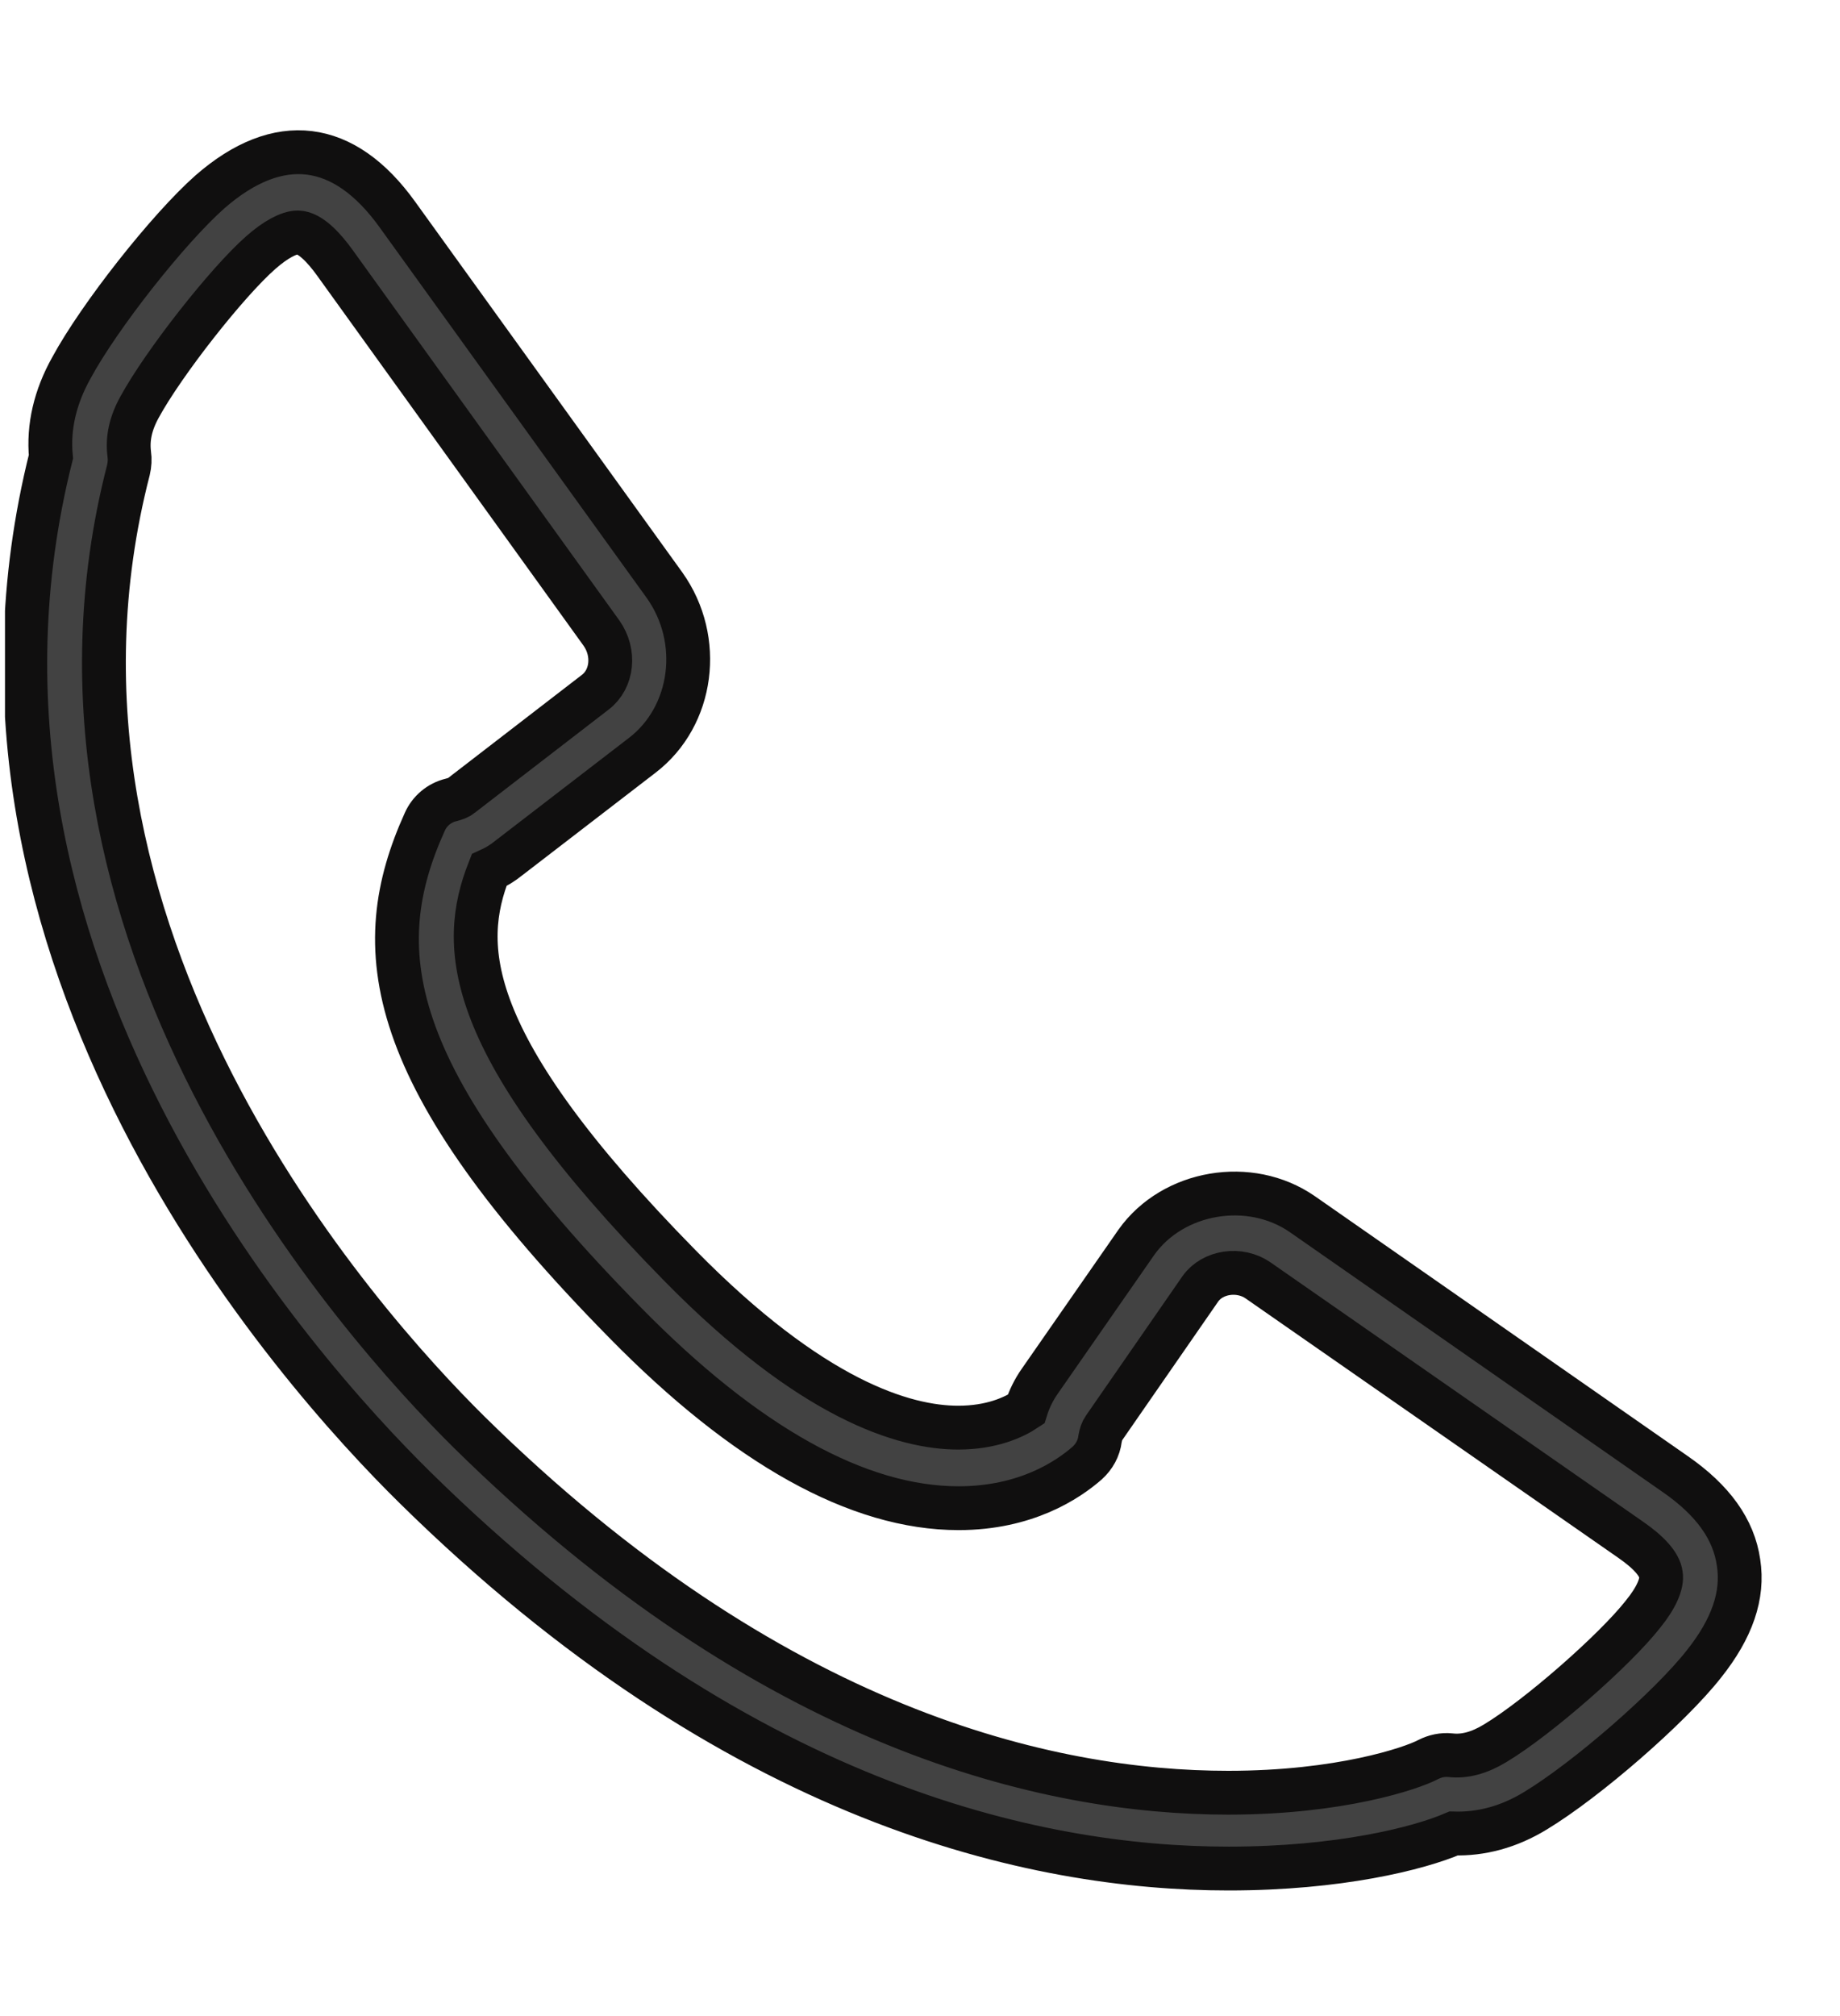 <svg width="21" height="23" viewBox="0 0 21 23" fill="none" xmlns="http://www.w3.org/2000/svg">
<g clip-path="url(#clip0_7_1486)">
<path d="M19.117 16.815L14.863 13.851C14.264 13.437 13.387 13.587 12.971 14.17L11.866 15.759C11.799 15.854 11.745 15.964 11.71 16.077C11.566 16.173 11.312 16.287 10.936 16.287C10.319 16.287 9.263 15.968 7.76 14.438C5.264 11.898 5.246 10.783 5.582 9.927C5.662 9.891 5.738 9.845 5.805 9.79L7.331 8.616C7.912 8.17 8.028 7.3 7.585 6.677L4.535 2.447C3.927 1.601 3.18 1.505 2.397 2.188C1.923 2.607 1.135 3.604 0.813 4.2C0.63 4.528 0.549 4.869 0.581 5.211C-0.855 10.929 3.394 15.649 4.736 16.97C8.404 20.58 11.808 21.317 14.022 21.317C15.279 21.317 16.187 21.09 16.59 20.917C16.903 20.926 17.22 20.844 17.525 20.657C18.106 20.306 19.059 19.478 19.448 18.982C19.77 18.577 19.9 18.199 19.842 17.826C19.788 17.448 19.551 17.115 19.117 16.815ZM18.75 18.417C18.428 18.827 17.551 19.596 17.064 19.888C16.885 19.997 16.715 20.043 16.554 20.024C16.465 20.015 16.38 20.033 16.299 20.074C16.111 20.174 15.293 20.452 14.018 20.452C11.969 20.452 8.807 19.738 5.353 16.337C4.101 15.099 0.102 10.646 1.466 5.361C1.48 5.302 1.484 5.238 1.475 5.179C1.453 5.006 1.489 4.833 1.592 4.646C1.864 4.146 2.589 3.221 2.978 2.88C3.144 2.734 3.296 2.652 3.399 2.652C3.542 2.652 3.707 2.839 3.819 2.994L6.865 7.223C7.022 7.446 6.991 7.746 6.794 7.897L5.264 9.076C5.237 9.099 5.201 9.112 5.148 9.126C5.013 9.158 4.902 9.253 4.848 9.376C4.199 10.81 4.356 12.267 7.134 15.089C8.511 16.492 9.795 17.206 10.94 17.206C11.71 17.206 12.188 16.883 12.407 16.692C12.488 16.619 12.542 16.523 12.555 16.414C12.564 16.364 12.577 16.323 12.6 16.291L13.7 14.703C13.839 14.507 14.147 14.461 14.358 14.607L18.611 17.566C18.822 17.712 18.942 17.848 18.956 17.962C18.974 18.067 18.902 18.231 18.75 18.417Z" fill="#424242" stroke="#100F0F" stroke-width="0.5"/>
</g>
<defs>
<clipPath id="clip0_7_1486">
<rect width="20.241" height="21.228" fill="white" transform="translate(0.057 0.886)"/>
</clipPath>
</defs>
</svg>
